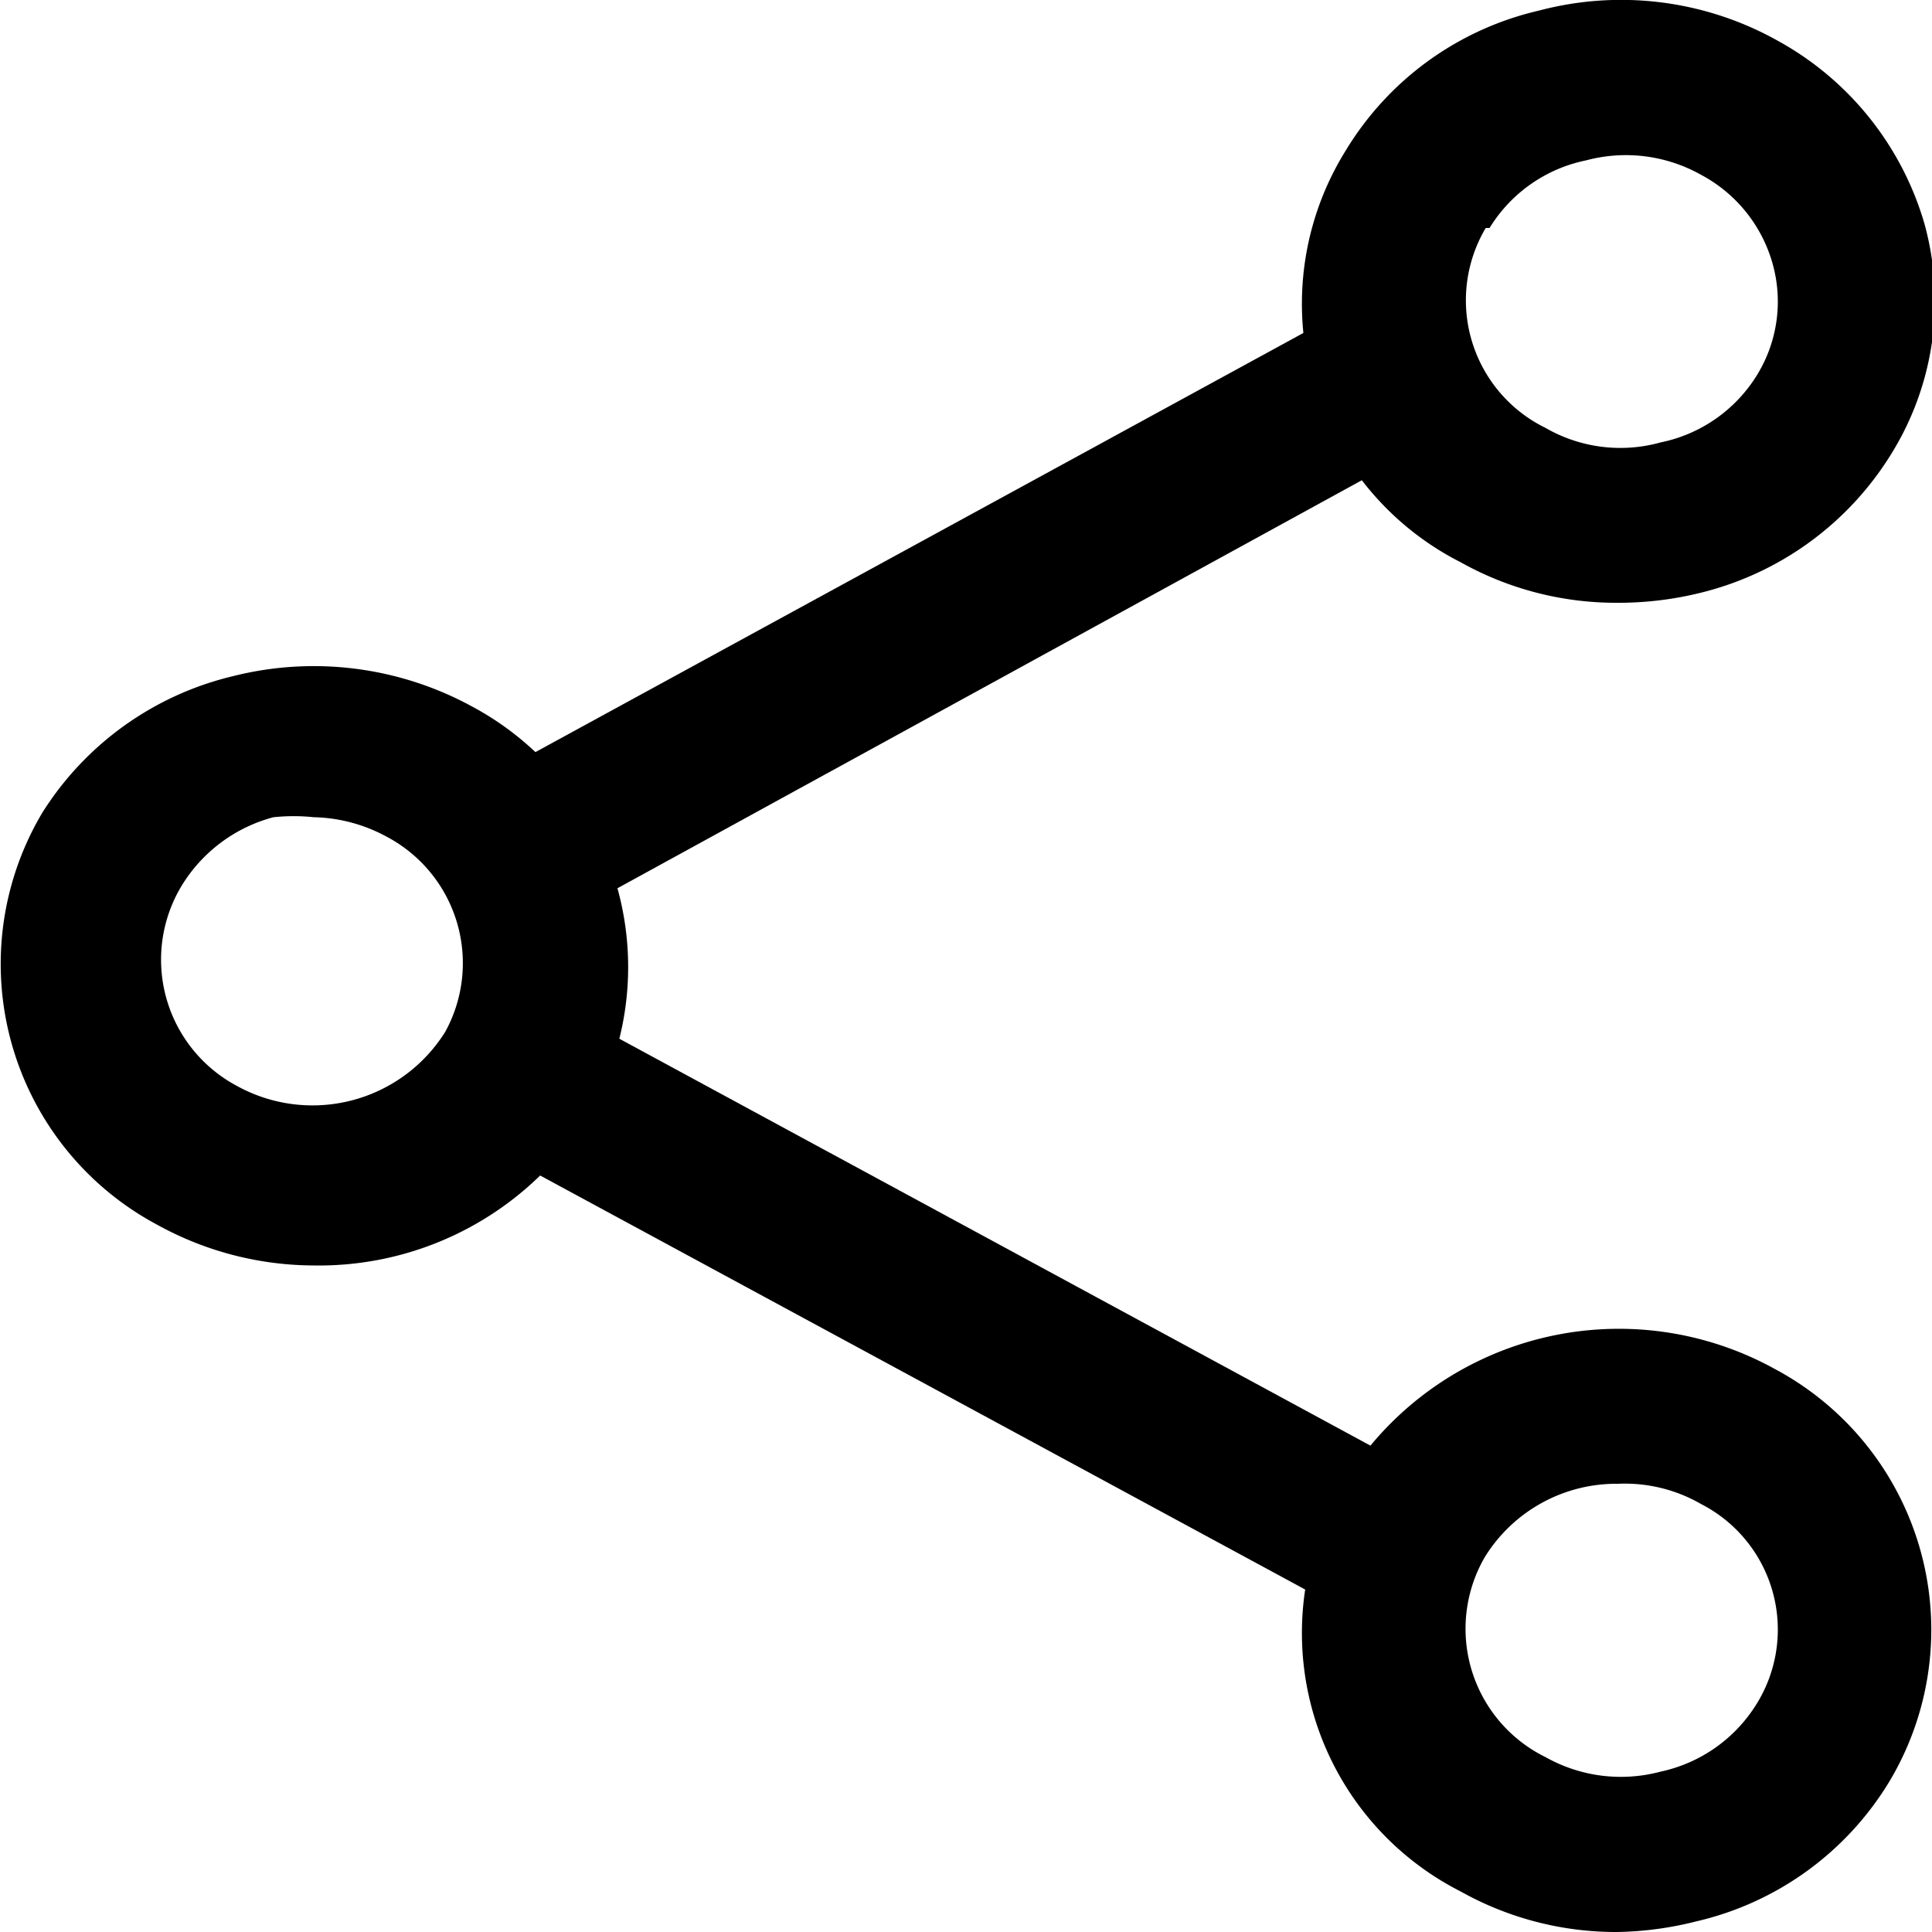 <svg xmlns="http://www.w3.org/2000/svg" viewBox="0 0 20 20"><path d="M3.25 13.1a3.37 3.37 0 01-1.62-.42A3.06 3.06 0 01.44 8.41 3.21 3.21 0 012.41 7a3.42 3.42 0 012.47.31 3.06 3.06 0 011.19 4.27 3.28 3.28 0 01-2.82 1.52zm0-4.64a2 2 0 00-.42 0 1.59 1.59 0 00-.95.71 1.48 1.48 0 00.57 2.07 1.62 1.62 0 002.16-.56A1.48 1.48 0 004 8.66a1.65 1.65 0 00-.74-.2zm-2.1.36zm15.59-2.58a3.29 3.29 0 01-1.62-.42 3 3 0 01-1.19-4.26 3.17 3.17 0 012-1.45 3.32 3.32 0 012.47.31 3.17 3.17 0 011.52 1.89 3 3 0 01-.33 2.37 3.22 3.22 0 01-2 1.46 3.53 3.53 0 01-.85.1zm-1.36-3.88A1.47 1.47 0 0016 4.43a1.55 1.55 0 001.19.15 1.53 1.53 0 001-.7 1.45 1.45 0 00.16-1.15 1.5 1.5 0 00-.74-.92 1.59 1.59 0 00-1.19-.15 1.53 1.53 0 00-1 .7zM16.74 20a3.29 3.29 0 01-1.62-.42 3 3 0 01-1.19-4.26 3.34 3.34 0 014.44-1.15 3.06 3.06 0 011.19 4.27 3.17 3.17 0 01-2 1.45 3.54 3.54 0 01-.82.11zm0-4.64a1.6 1.6 0 00-1.37.76 1.48 1.48 0 00.63 2.07 1.59 1.59 0 001.19.15 1.55 1.55 0 001-.71 1.46 1.46 0 00-.58-2.06 1.58 1.58 0 00-.86-.21z"/><path d="M14.43 16.83a.86.86 0 01-.41-.1l-8.87-4.8a.79.79 0 01-.32-1.09.86.86 0 011.17-.31l8.86 4.8a.78.78 0 01.32 1.09.84.84 0 01-.75.41zM5.57 9.52a.83.83 0 01-.73-.41A.78.78 0 015.15 8L14 3.17a.88.88 0 011.15.3.78.78 0 01-.32 1.1L6 9.41a.77.77 0 01-.43.11z"/></svg>